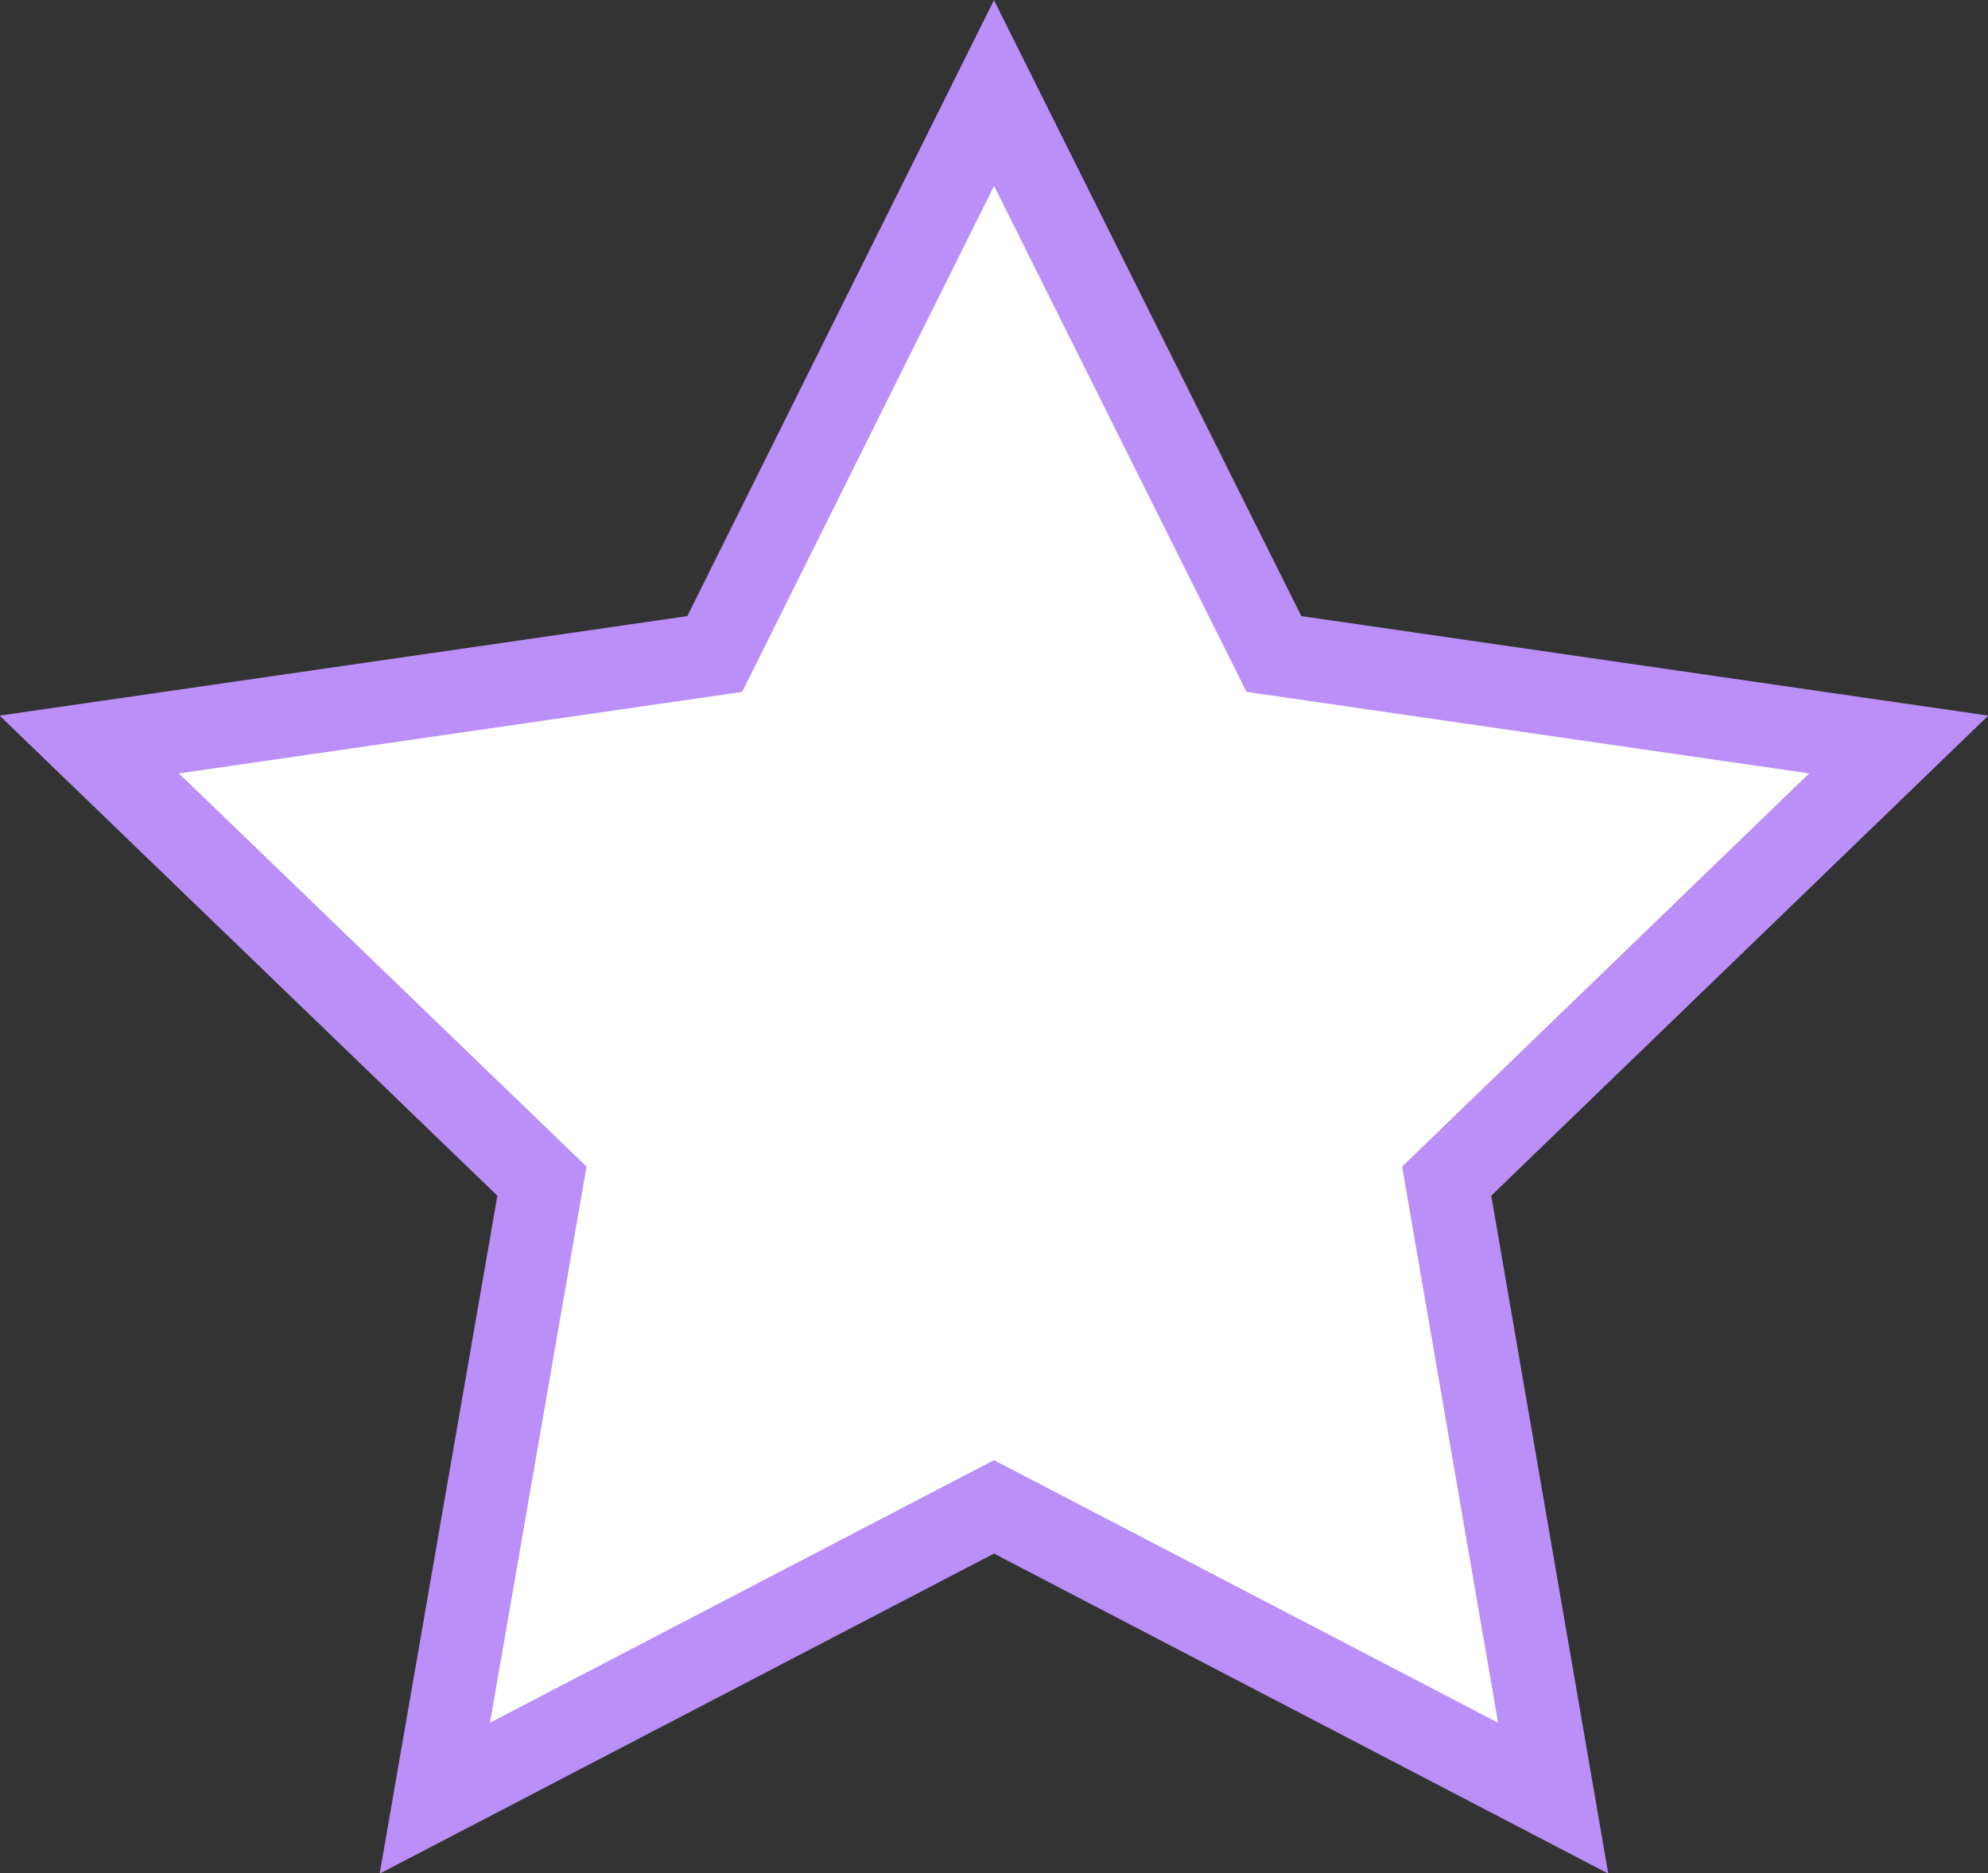 <svg id="Layer_1" data-name="Layer 1" xmlns="http://www.w3.org/2000/svg" viewBox="0 0 31.18 29.39"><rect x="0" y="0" width="31.18" height="29.39" fill="#333333" stroke="none"/><defs><style>.cls-1{fill:#fff;stroke:#ba8ff7;stroke-miterlimit:10;stroke-width:1.3px;}</style></defs><title>Topper Star 32 x 32</title><polygon class="cls-1" points="15.59 1.46 19.98 10.26 29.78 11.68 22.69 18.53 24.36 28.21 15.59 23.64 6.82 28.21 8.5 18.53 1.4 11.68 11.21 10.26 15.59 1.46"/></svg>